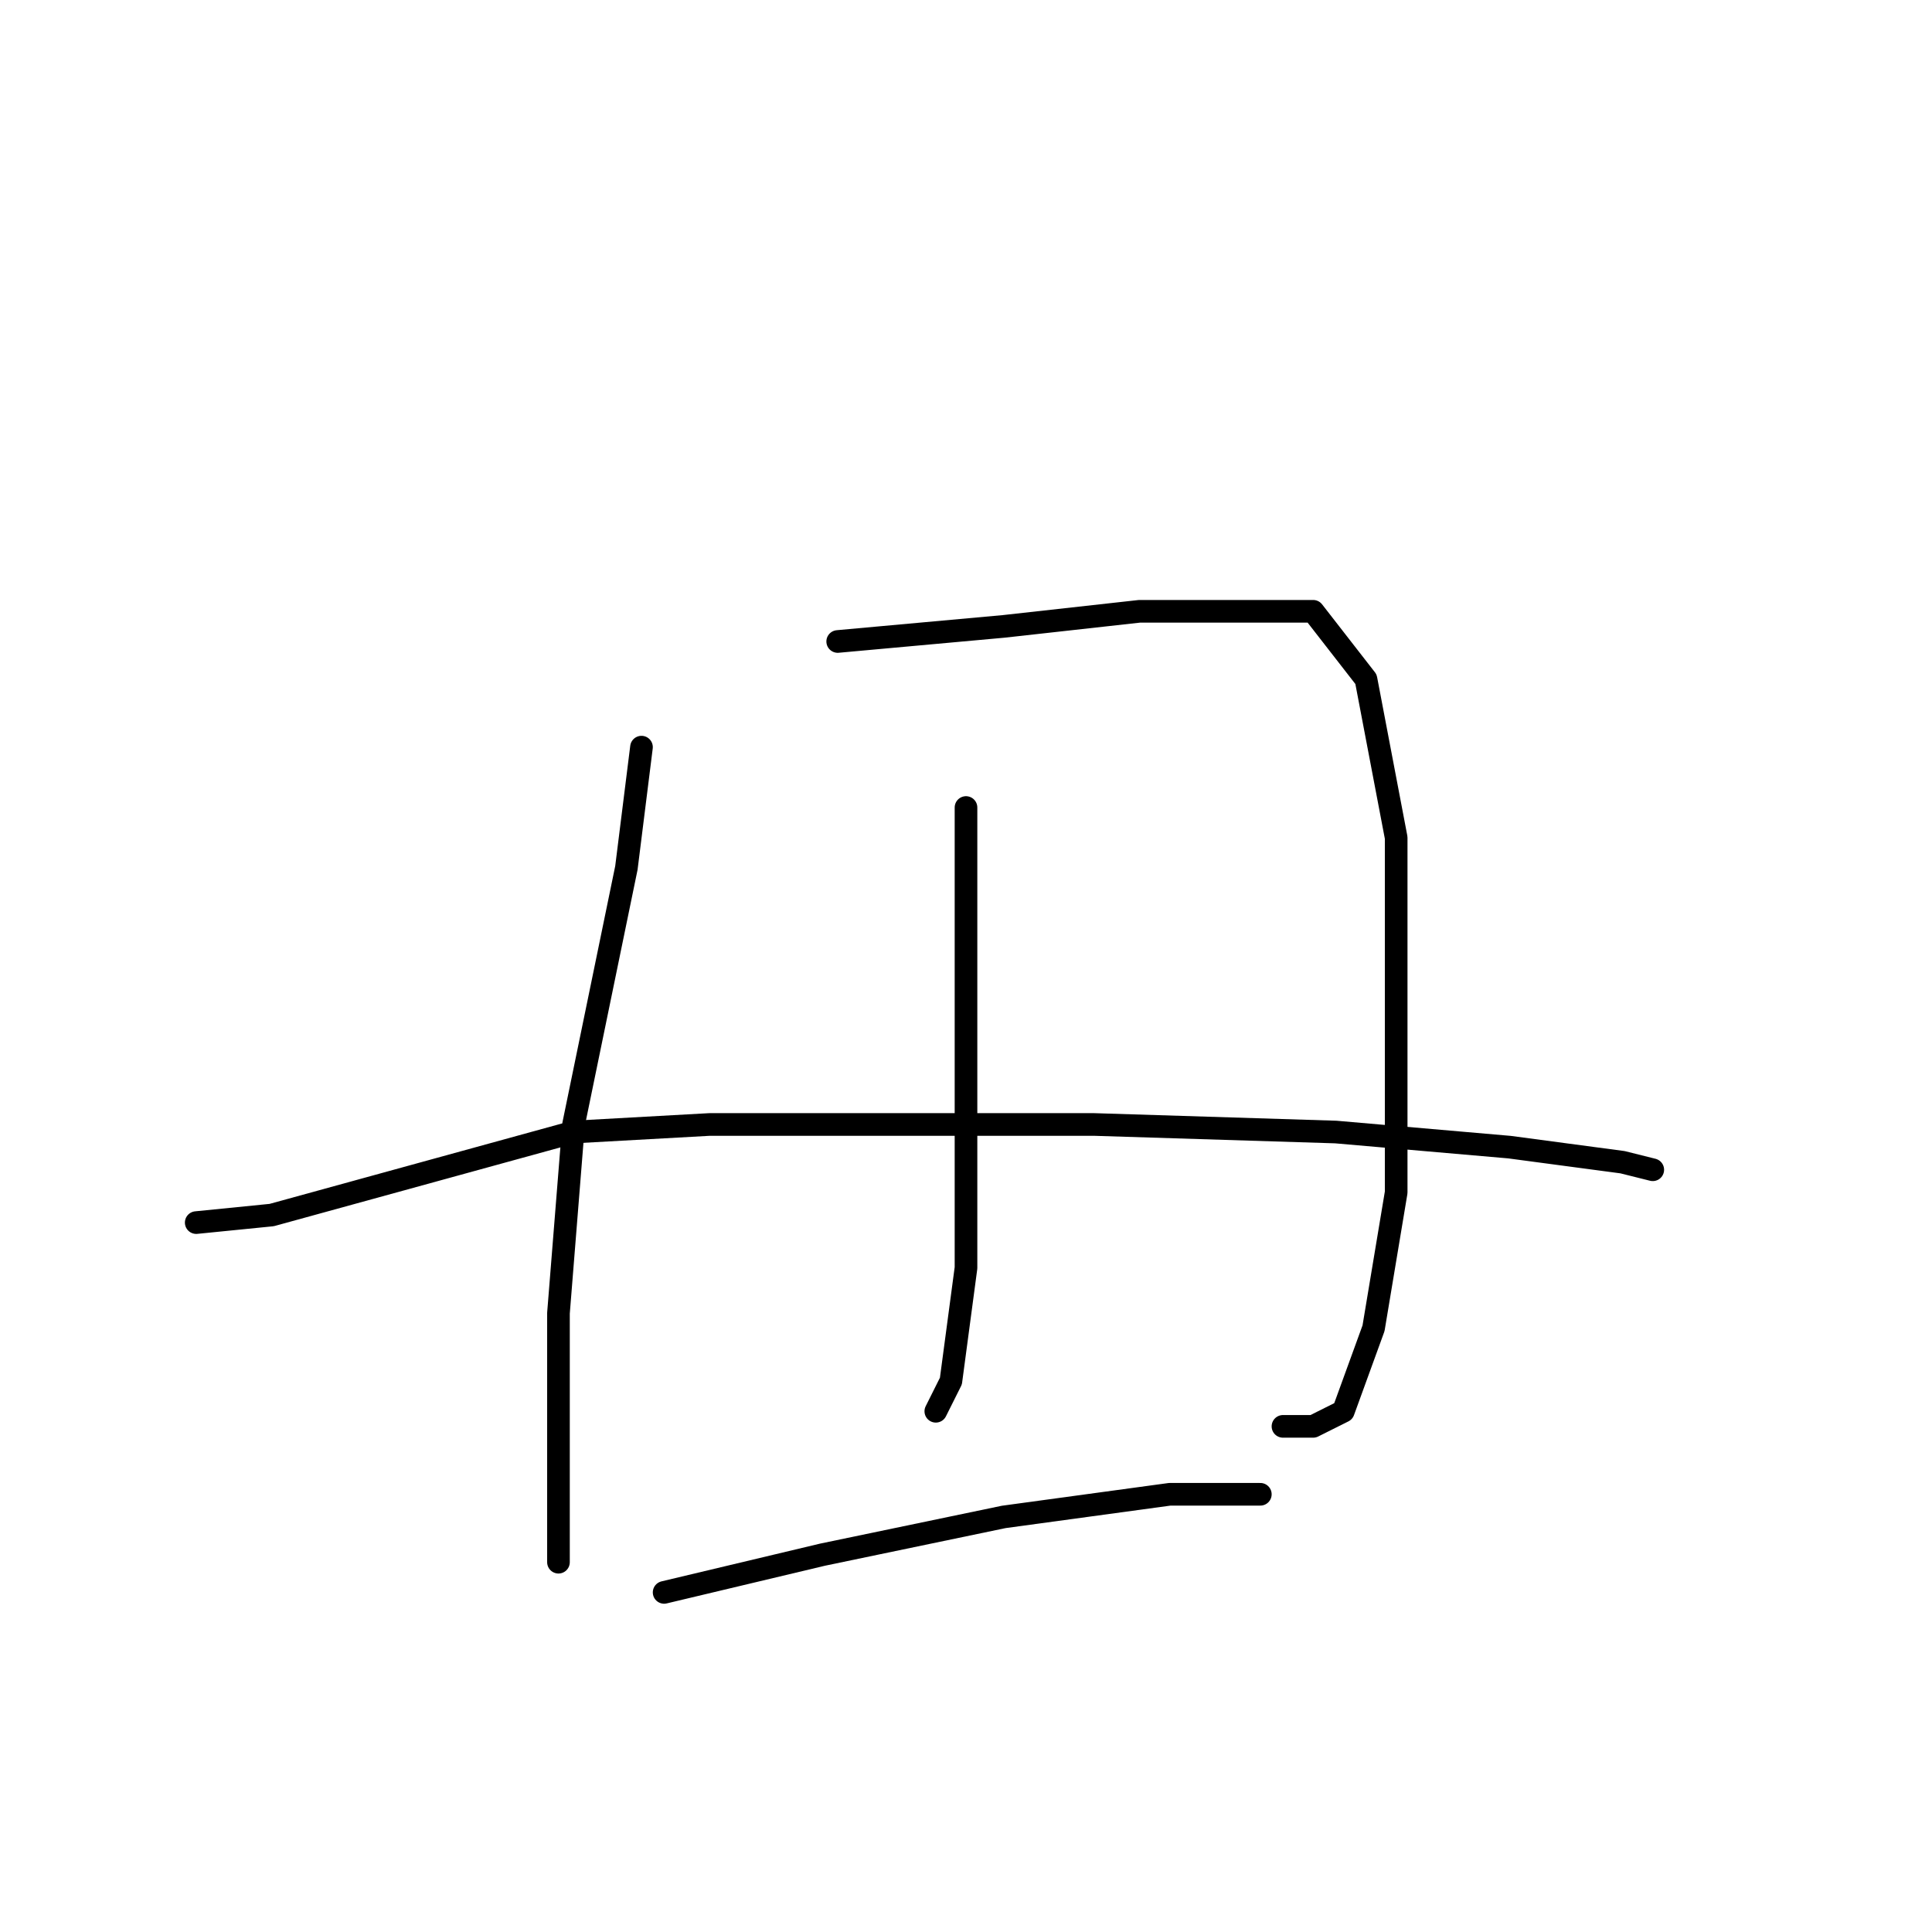 <?xml version="1.0" standalone="no"?>
    <svg width="256" height="256" xmlns="http://www.w3.org/2000/svg" version="1.1">
    <polyline stroke="black" stroke-width="3" stroke-linecap="round" fill="transparent" stroke-linejoin="round" points="85 99 83 115 76 149 74 174 74 195 74 207 74 207 " />
        <polyline stroke="black" stroke-width="3" stroke-linecap="round" fill="transparent" stroke-linejoin="round" points="111 85 133 83 151 81 160 81 174 81 181 90 185 111 185 137 185 158 182 176 178 187 174 189 170 189 170 189 " />
        <polyline stroke="black" stroke-width="3" stroke-linecap="round" fill="transparent" stroke-linejoin="round" points="128 107 128 115 128 133 128 155 128 168 126 183 124 187 124 187 " />
        <polyline stroke="black" stroke-width="3" stroke-linecap="round" fill="transparent" stroke-linejoin="round" points="26 162 36 161 76 150 94 149 145 149 177 150 200 152 215 154 219 155 219 155 " />
        <polyline stroke="black" stroke-width="3" stroke-linecap="round" fill="transparent" stroke-linejoin="round" points="88 211 109 206 133 201 155 198 167 198 167 198 " />
        </svg>
